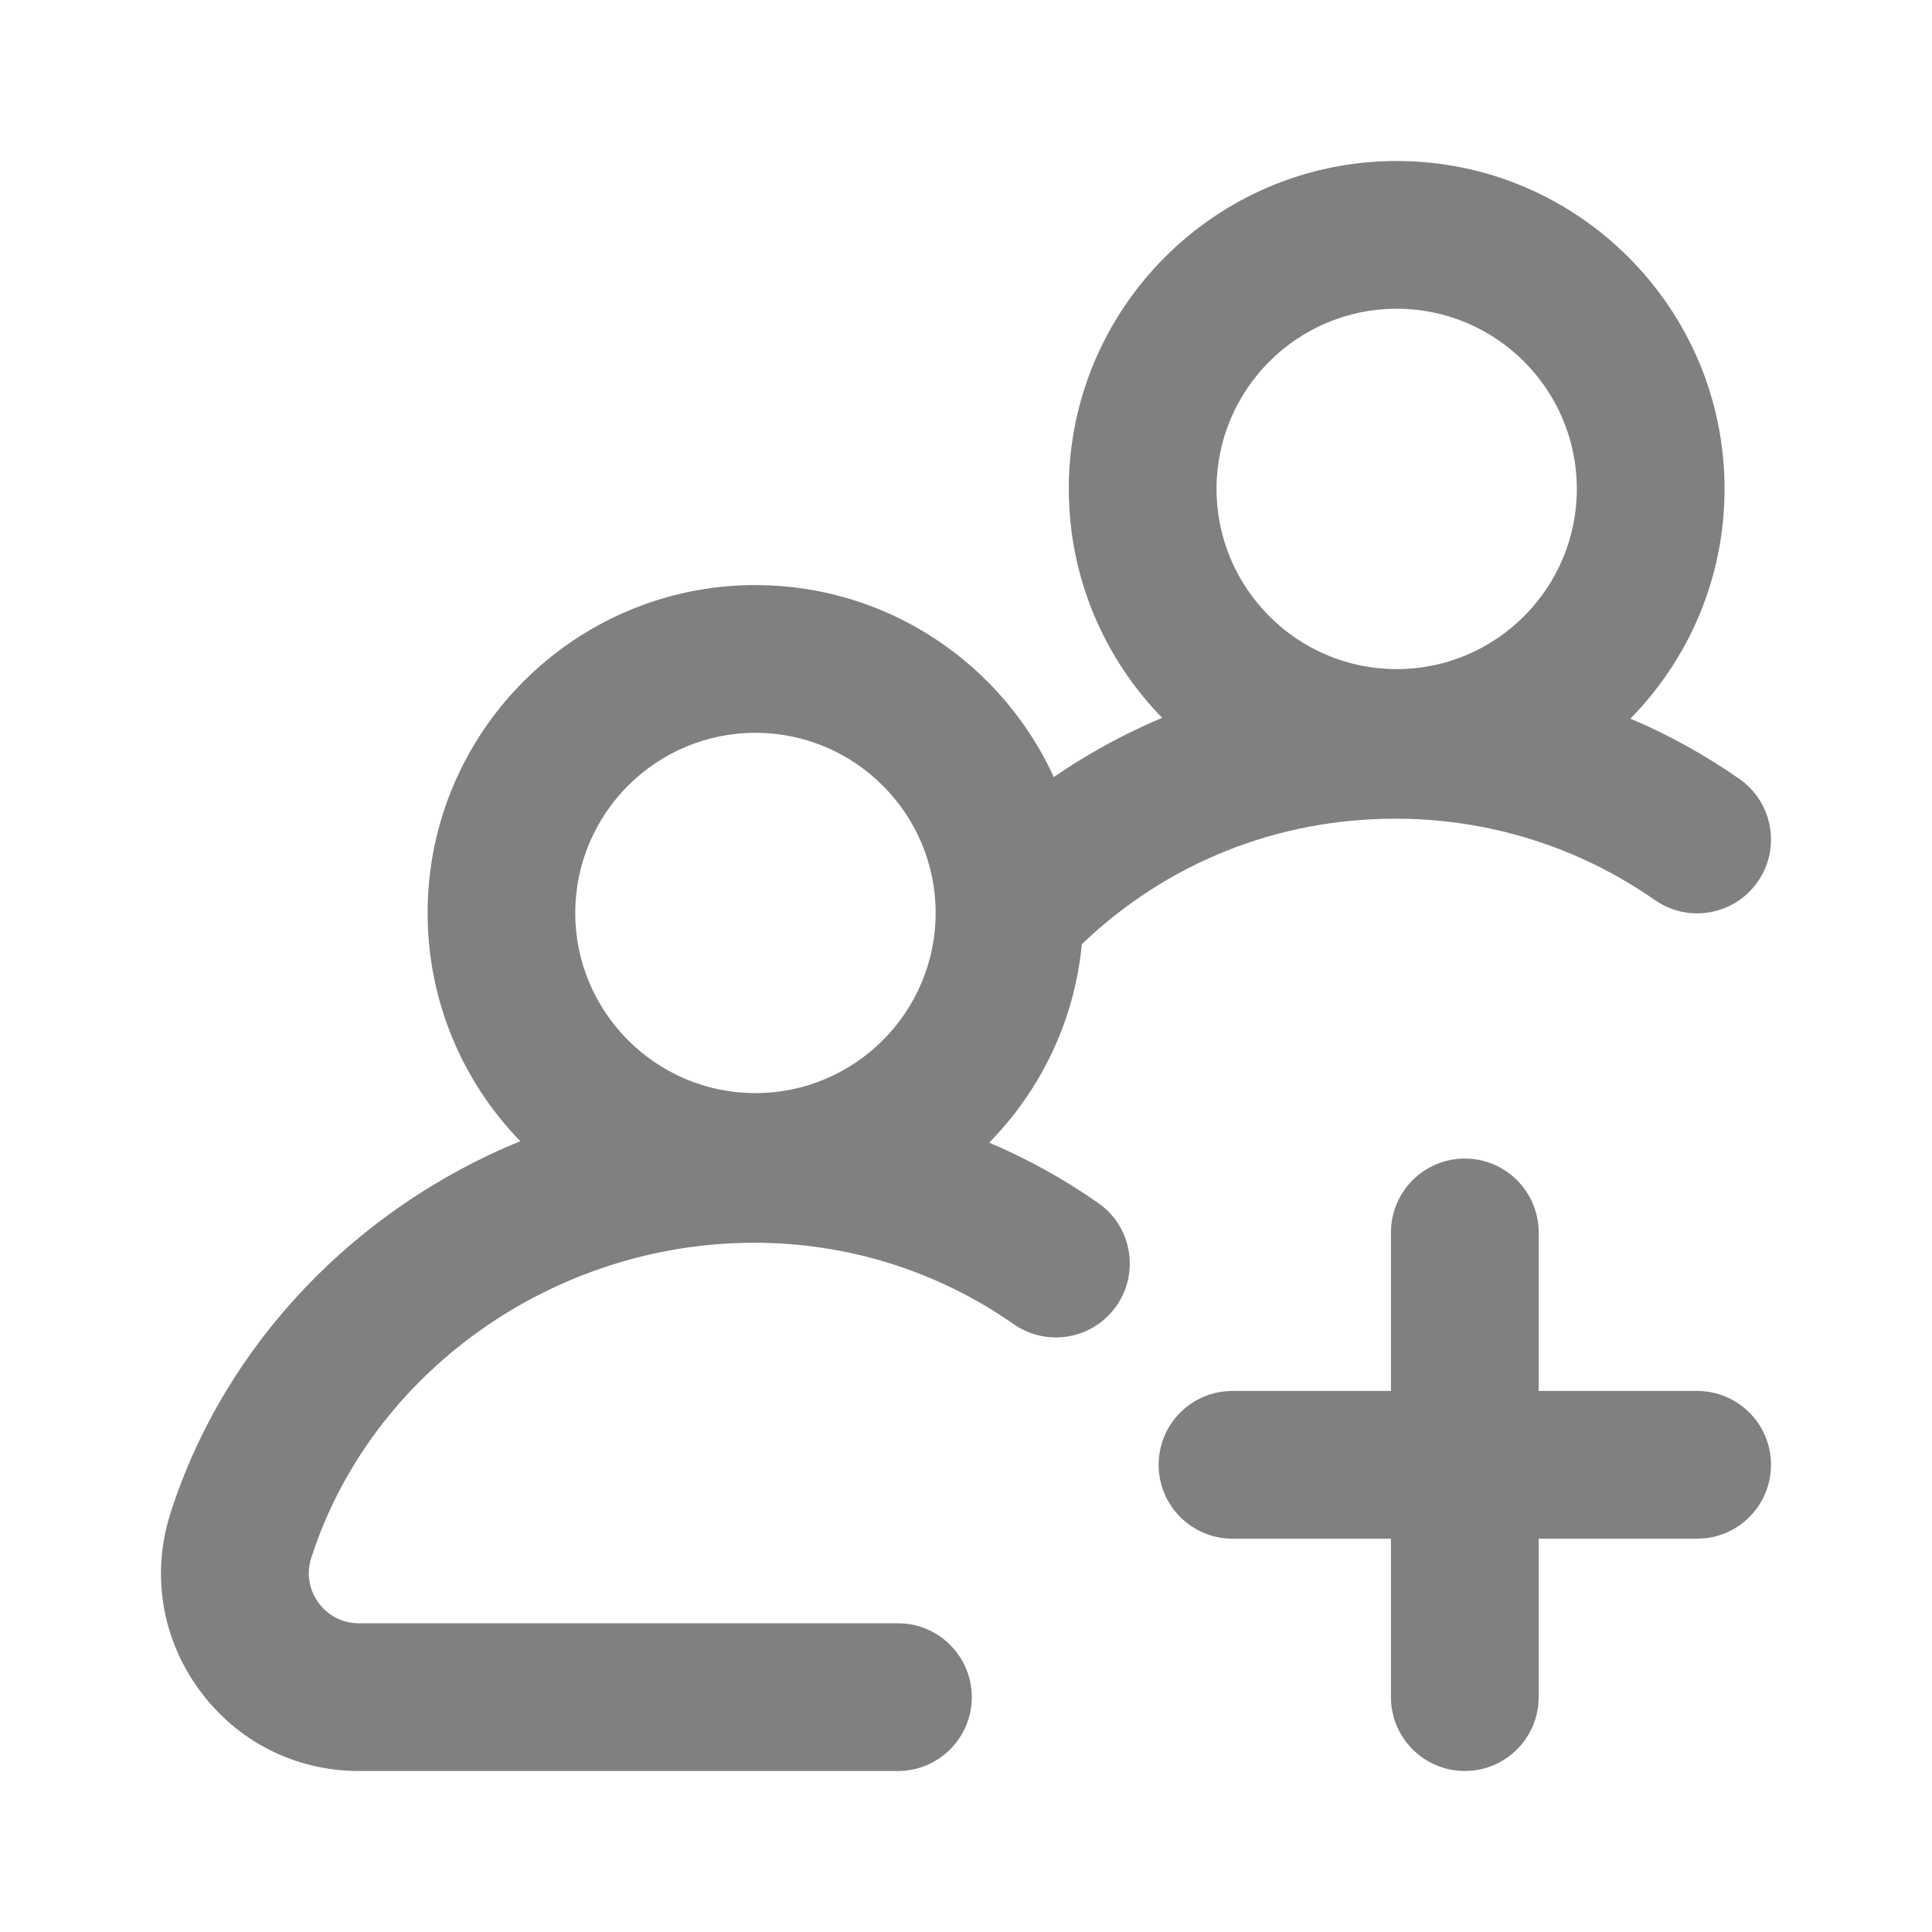 <svg width="24" height="24" viewBox="0 0 24 24" fill="none" xmlns="http://www.w3.org/2000/svg">
<path fill-rule="evenodd" clip-rule="evenodd" d="M17.35 2C15.104 2 13.277 3.827 13.277 6.073C13.277 7.179 13.72 8.182 14.437 8.917C14.437 8.917 14.361 8.949 14.323 8.966C13.889 9.157 13.477 9.387 13.091 9.653C12.448 8.248 11.029 7.268 9.384 7.268C7.139 7.268 5.312 9.095 5.312 11.341C5.312 12.442 5.751 13.443 6.463 14.176C4.435 15.006 2.8 16.676 2.12 18.79C1.877 19.546 2.006 20.349 2.474 20.99C2.941 21.631 3.665 22 4.459 22H11.155C11.661 22 12.072 21.589 12.072 21.082C12.072 20.576 11.661 20.165 11.155 20.165H4.459C4.257 20.165 4.075 20.072 3.956 19.909C3.838 19.746 3.805 19.544 3.867 19.352C4.607 17.05 6.868 15.438 9.368 15.438C10.529 15.438 11.644 15.787 12.592 16.449C13.008 16.739 13.58 16.637 13.87 16.221C14.159 15.805 14.058 15.233 13.642 14.944C13.214 14.645 12.761 14.395 12.288 14.194C12.925 13.546 13.348 12.685 13.439 11.729C14.492 10.721 15.863 10.17 17.333 10.17C18.495 10.17 19.609 10.52 20.558 11.181C20.973 11.471 21.545 11.369 21.835 10.953C22.125 10.538 22.023 9.966 21.607 9.676C21.18 9.378 20.726 9.127 20.254 8.927C20.976 8.191 21.423 7.184 21.423 6.073C21.423 3.827 19.596 2 17.35 2ZM15.112 6.073C15.112 4.839 16.116 3.835 17.35 3.835C18.584 3.835 19.588 4.839 19.588 6.073C19.588 7.307 18.584 8.312 17.35 8.312C16.116 8.312 15.112 7.307 15.112 6.073ZM7.146 11.341C7.146 10.107 8.151 9.103 9.384 9.103C10.618 9.103 11.623 10.107 11.623 11.341C11.623 12.575 10.618 13.579 9.384 13.579C8.151 13.579 7.146 12.575 7.146 11.341Z" fill="#808080"/>
<path d="M18.197 14.392C17.69 14.392 17.279 14.803 17.279 15.31V17.279H15.31C14.804 17.279 14.393 17.689 14.393 18.196C14.393 18.703 14.804 19.114 15.31 19.114H17.279V21.082C17.279 21.589 17.69 22 18.197 22C18.703 22 19.114 21.589 19.114 21.082V19.114H21.082C21.589 19.114 22 18.703 22 18.196C22 17.689 21.589 17.279 21.082 17.279H19.114V15.31C19.114 14.803 18.703 14.392 18.197 14.392Z" fill="#808080"/>
</svg>
